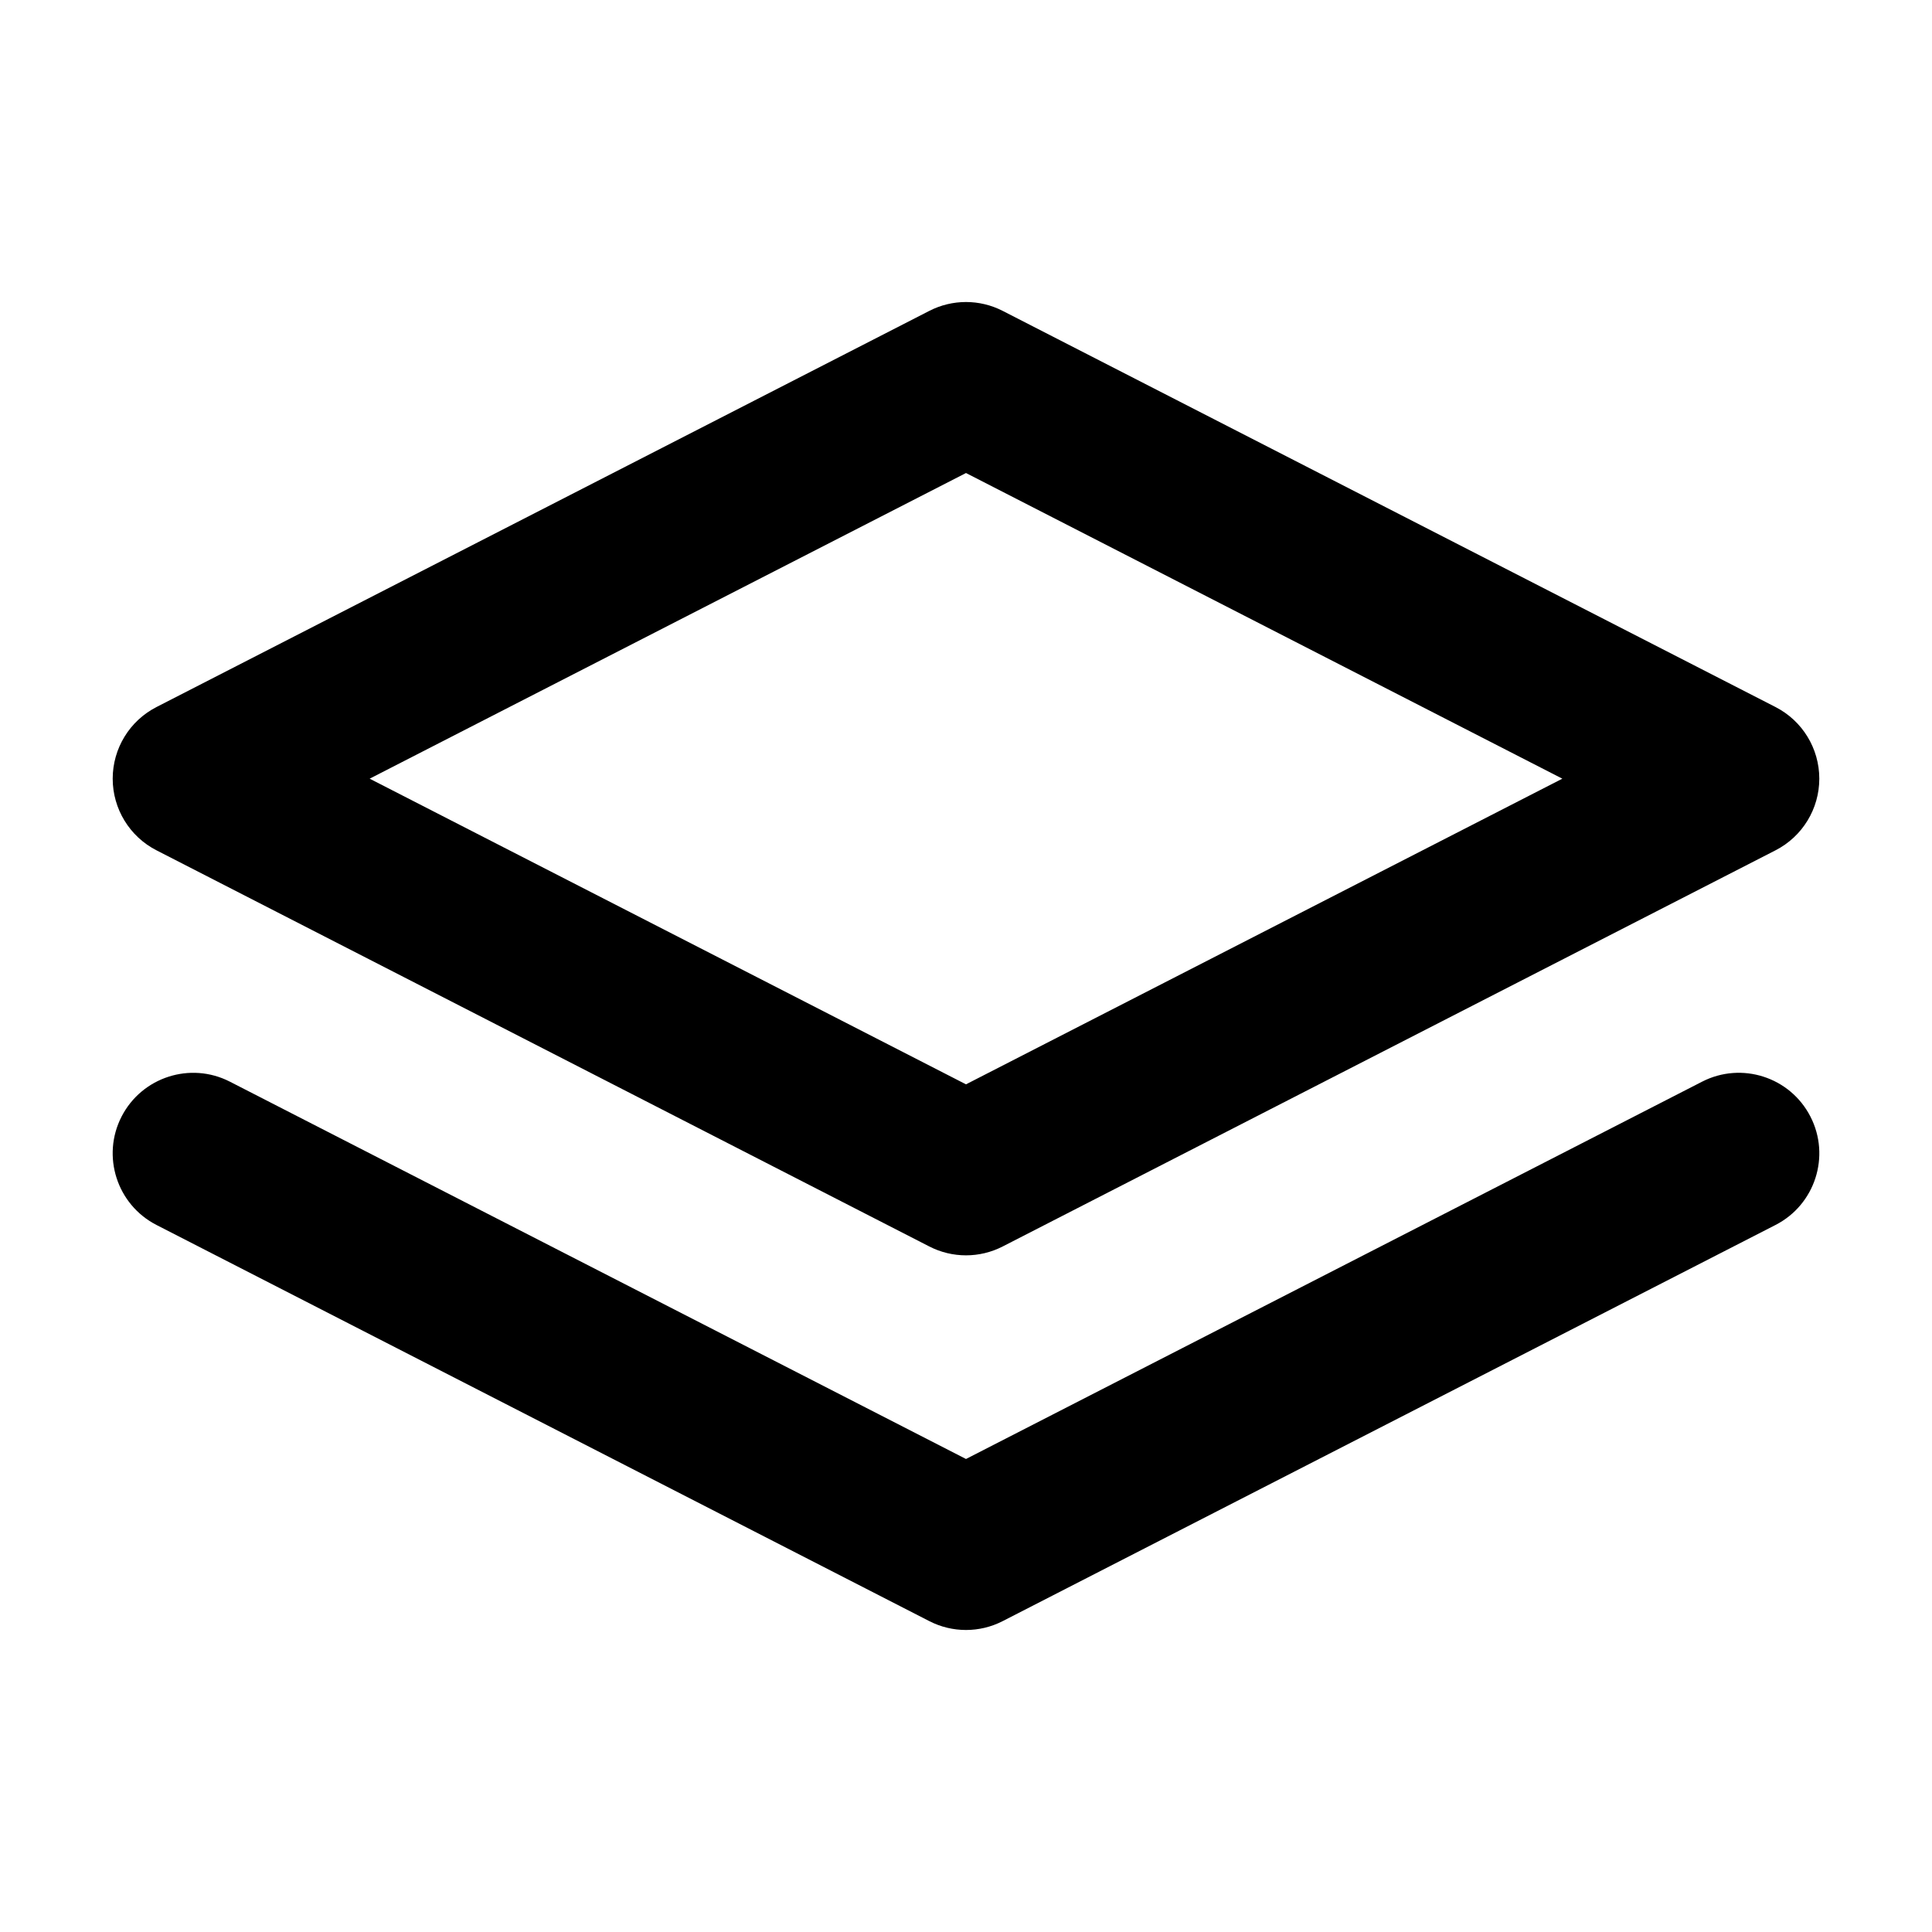 <svg fill="none" height="24" viewBox="0 0 24 24" width="24" xmlns="http://www.w3.org/2000/svg"><path clip-rule="evenodd" d="m11.544 3.862c.286-.147.626-.147.912 0l9.6 4.921c.334.171.544.515.544.89 0 .375-.21.719-.544.89l-9.6 4.921c-.286.147-.626.147-.912 0l-9.6-4.921c-.334-.171-.544-.515-.544-.89 0-.375.21-.719.544-.89zm-6.952 5.811 7.408 3.797 7.408-3.797-7.408-3.797zm-3.082 4.198c.252-.491.855-.686 1.346-.434l9.144 4.687 9.144-4.687c.491-.252 1.094-.058 1.346.434.252.491.058 1.094-.434 1.346l-9.6 4.921c-.286.147-.626.147-.912 0l-9.6-4.921c-.491-.252-.686-.855-.434-1.346z" fill="currentColor" fill-rule="evenodd"/></svg>